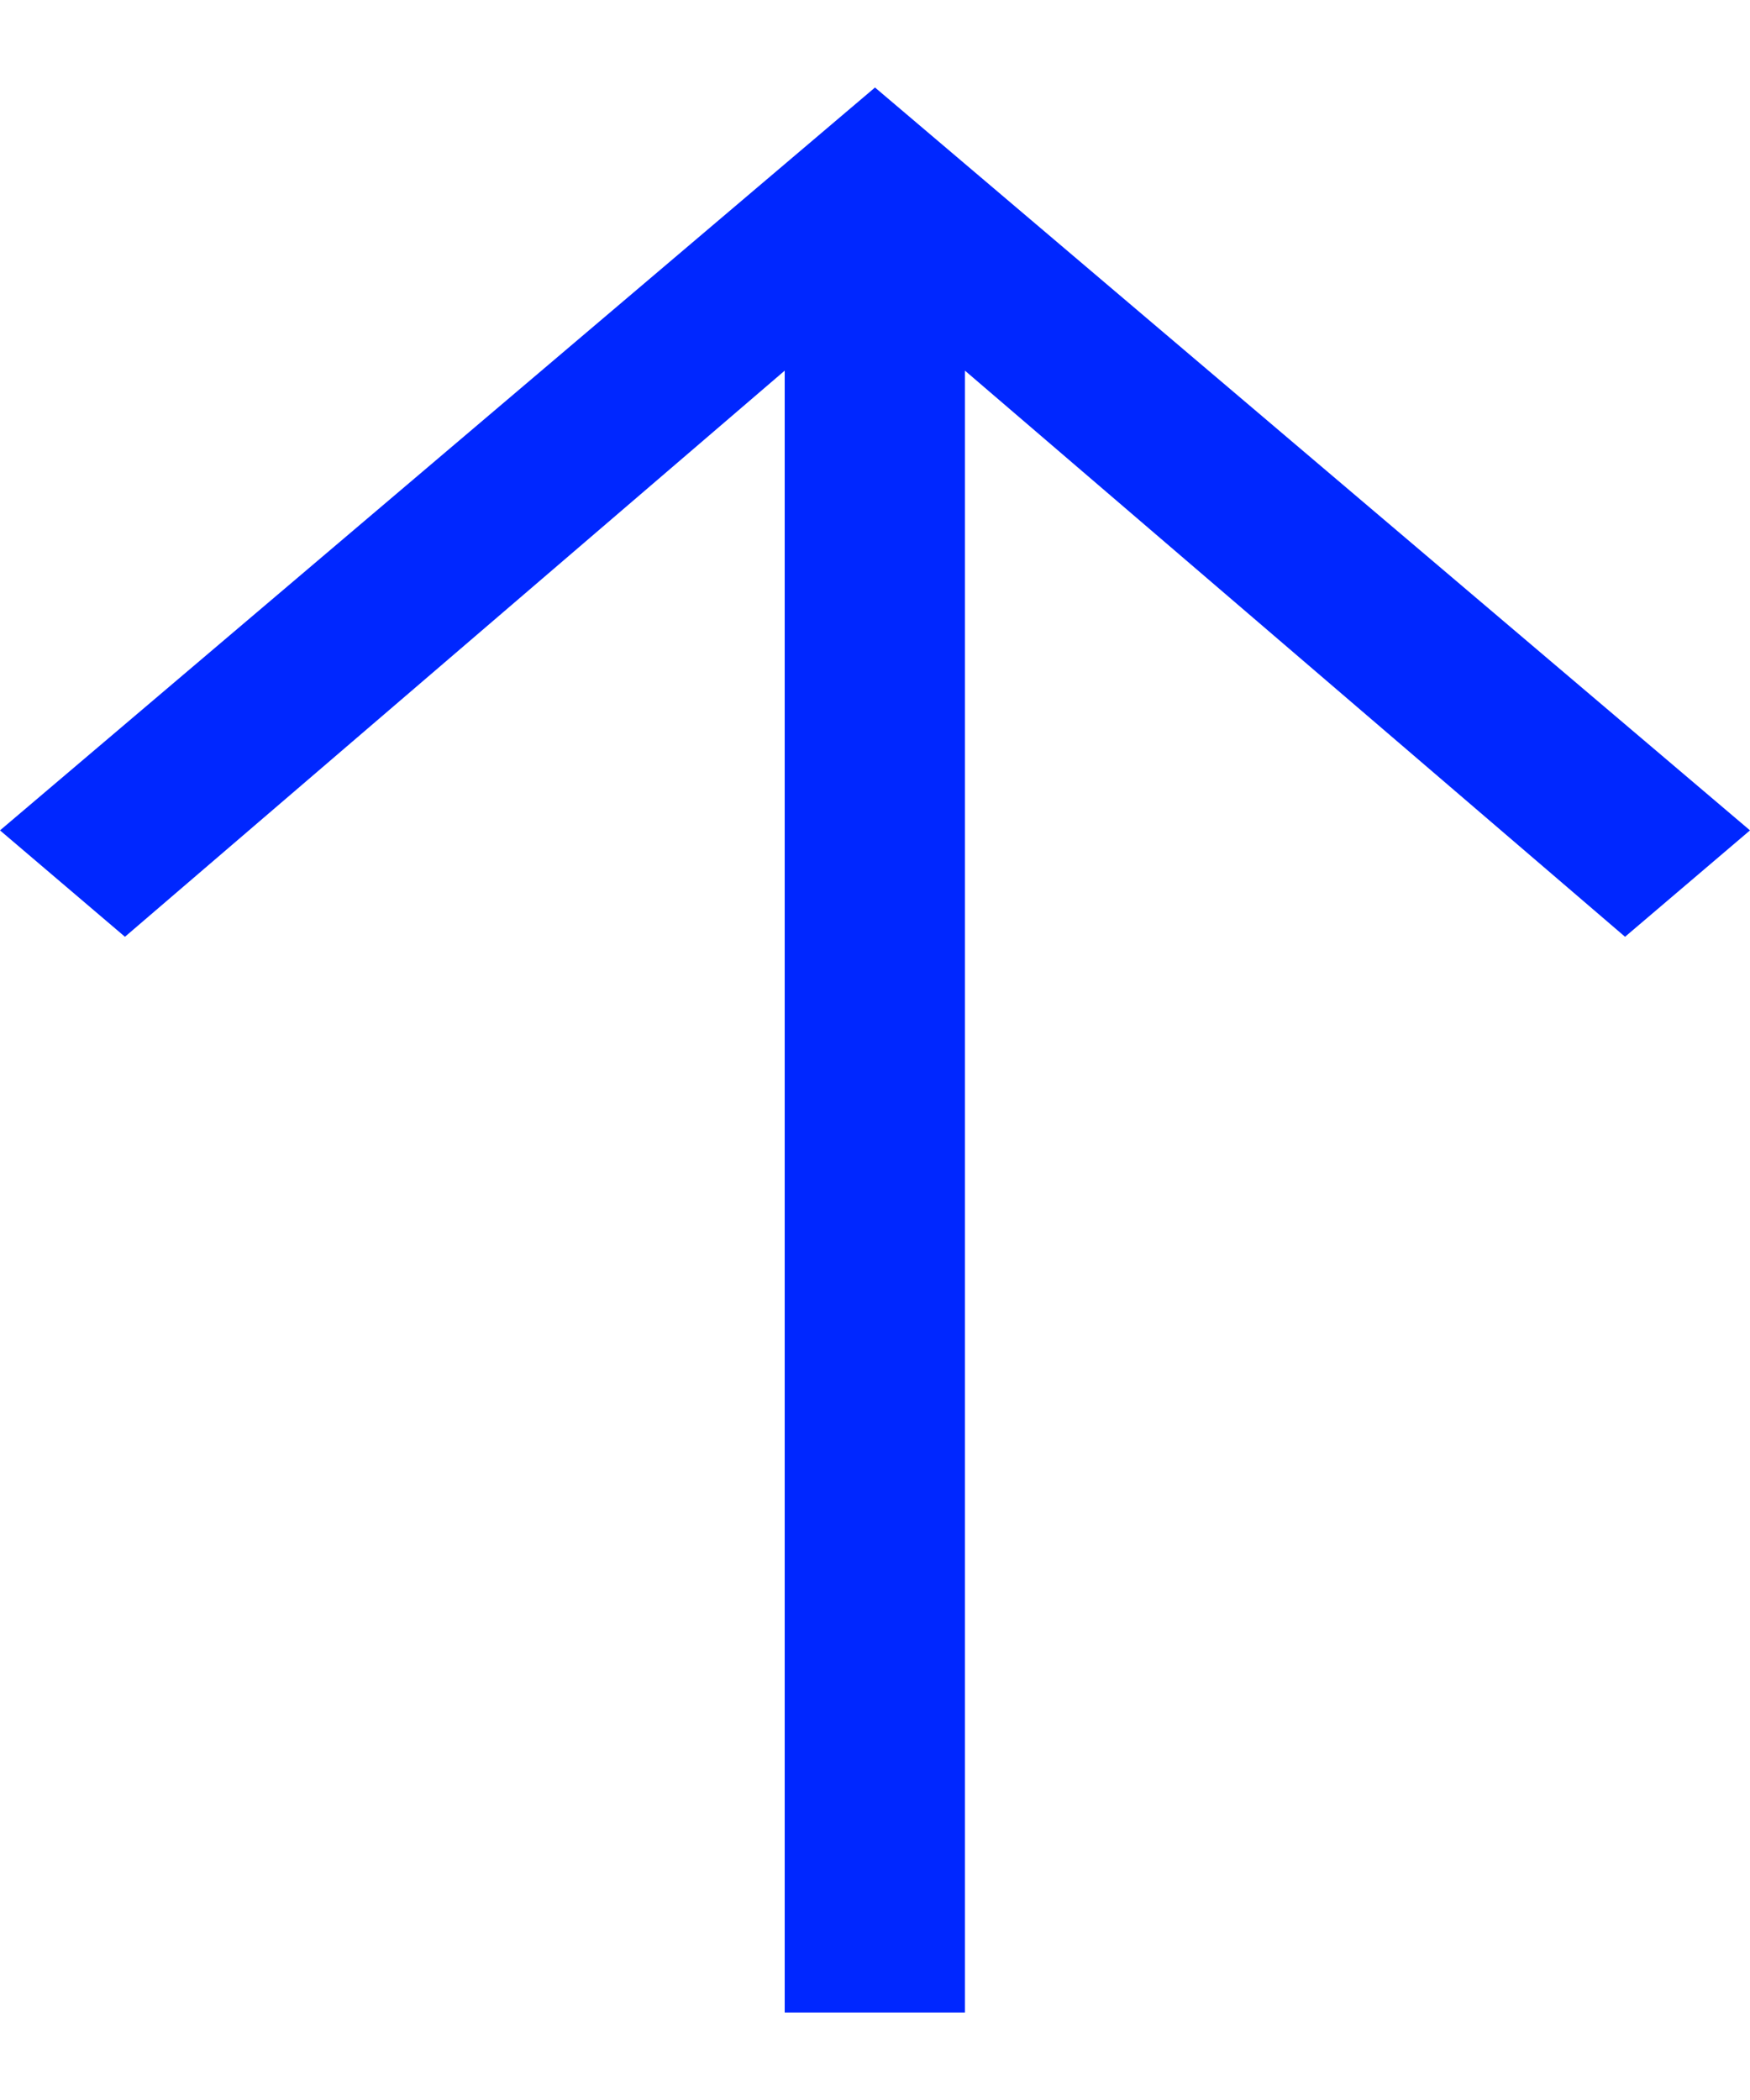 <svg xmlns="http://www.w3.org/2000/svg" width="10" height="12" fill="none" style=""><rect id="backgroundrect" width="100%" height="100%" x="0" y="0" fill="none" stroke="none"/>

<g class="currentLayer" style=""><title>Layer 1</title><path d="M0 4.745L5 0.5L10 4.745L9.286 5.353L5.514 2.118L5.514 11.5H4.484L4.484 2.118L0.714 5.353L0 4.745Z" fill="#0027ff" id="svg_1" class="selected" fill-opacity="1"/></g></svg>